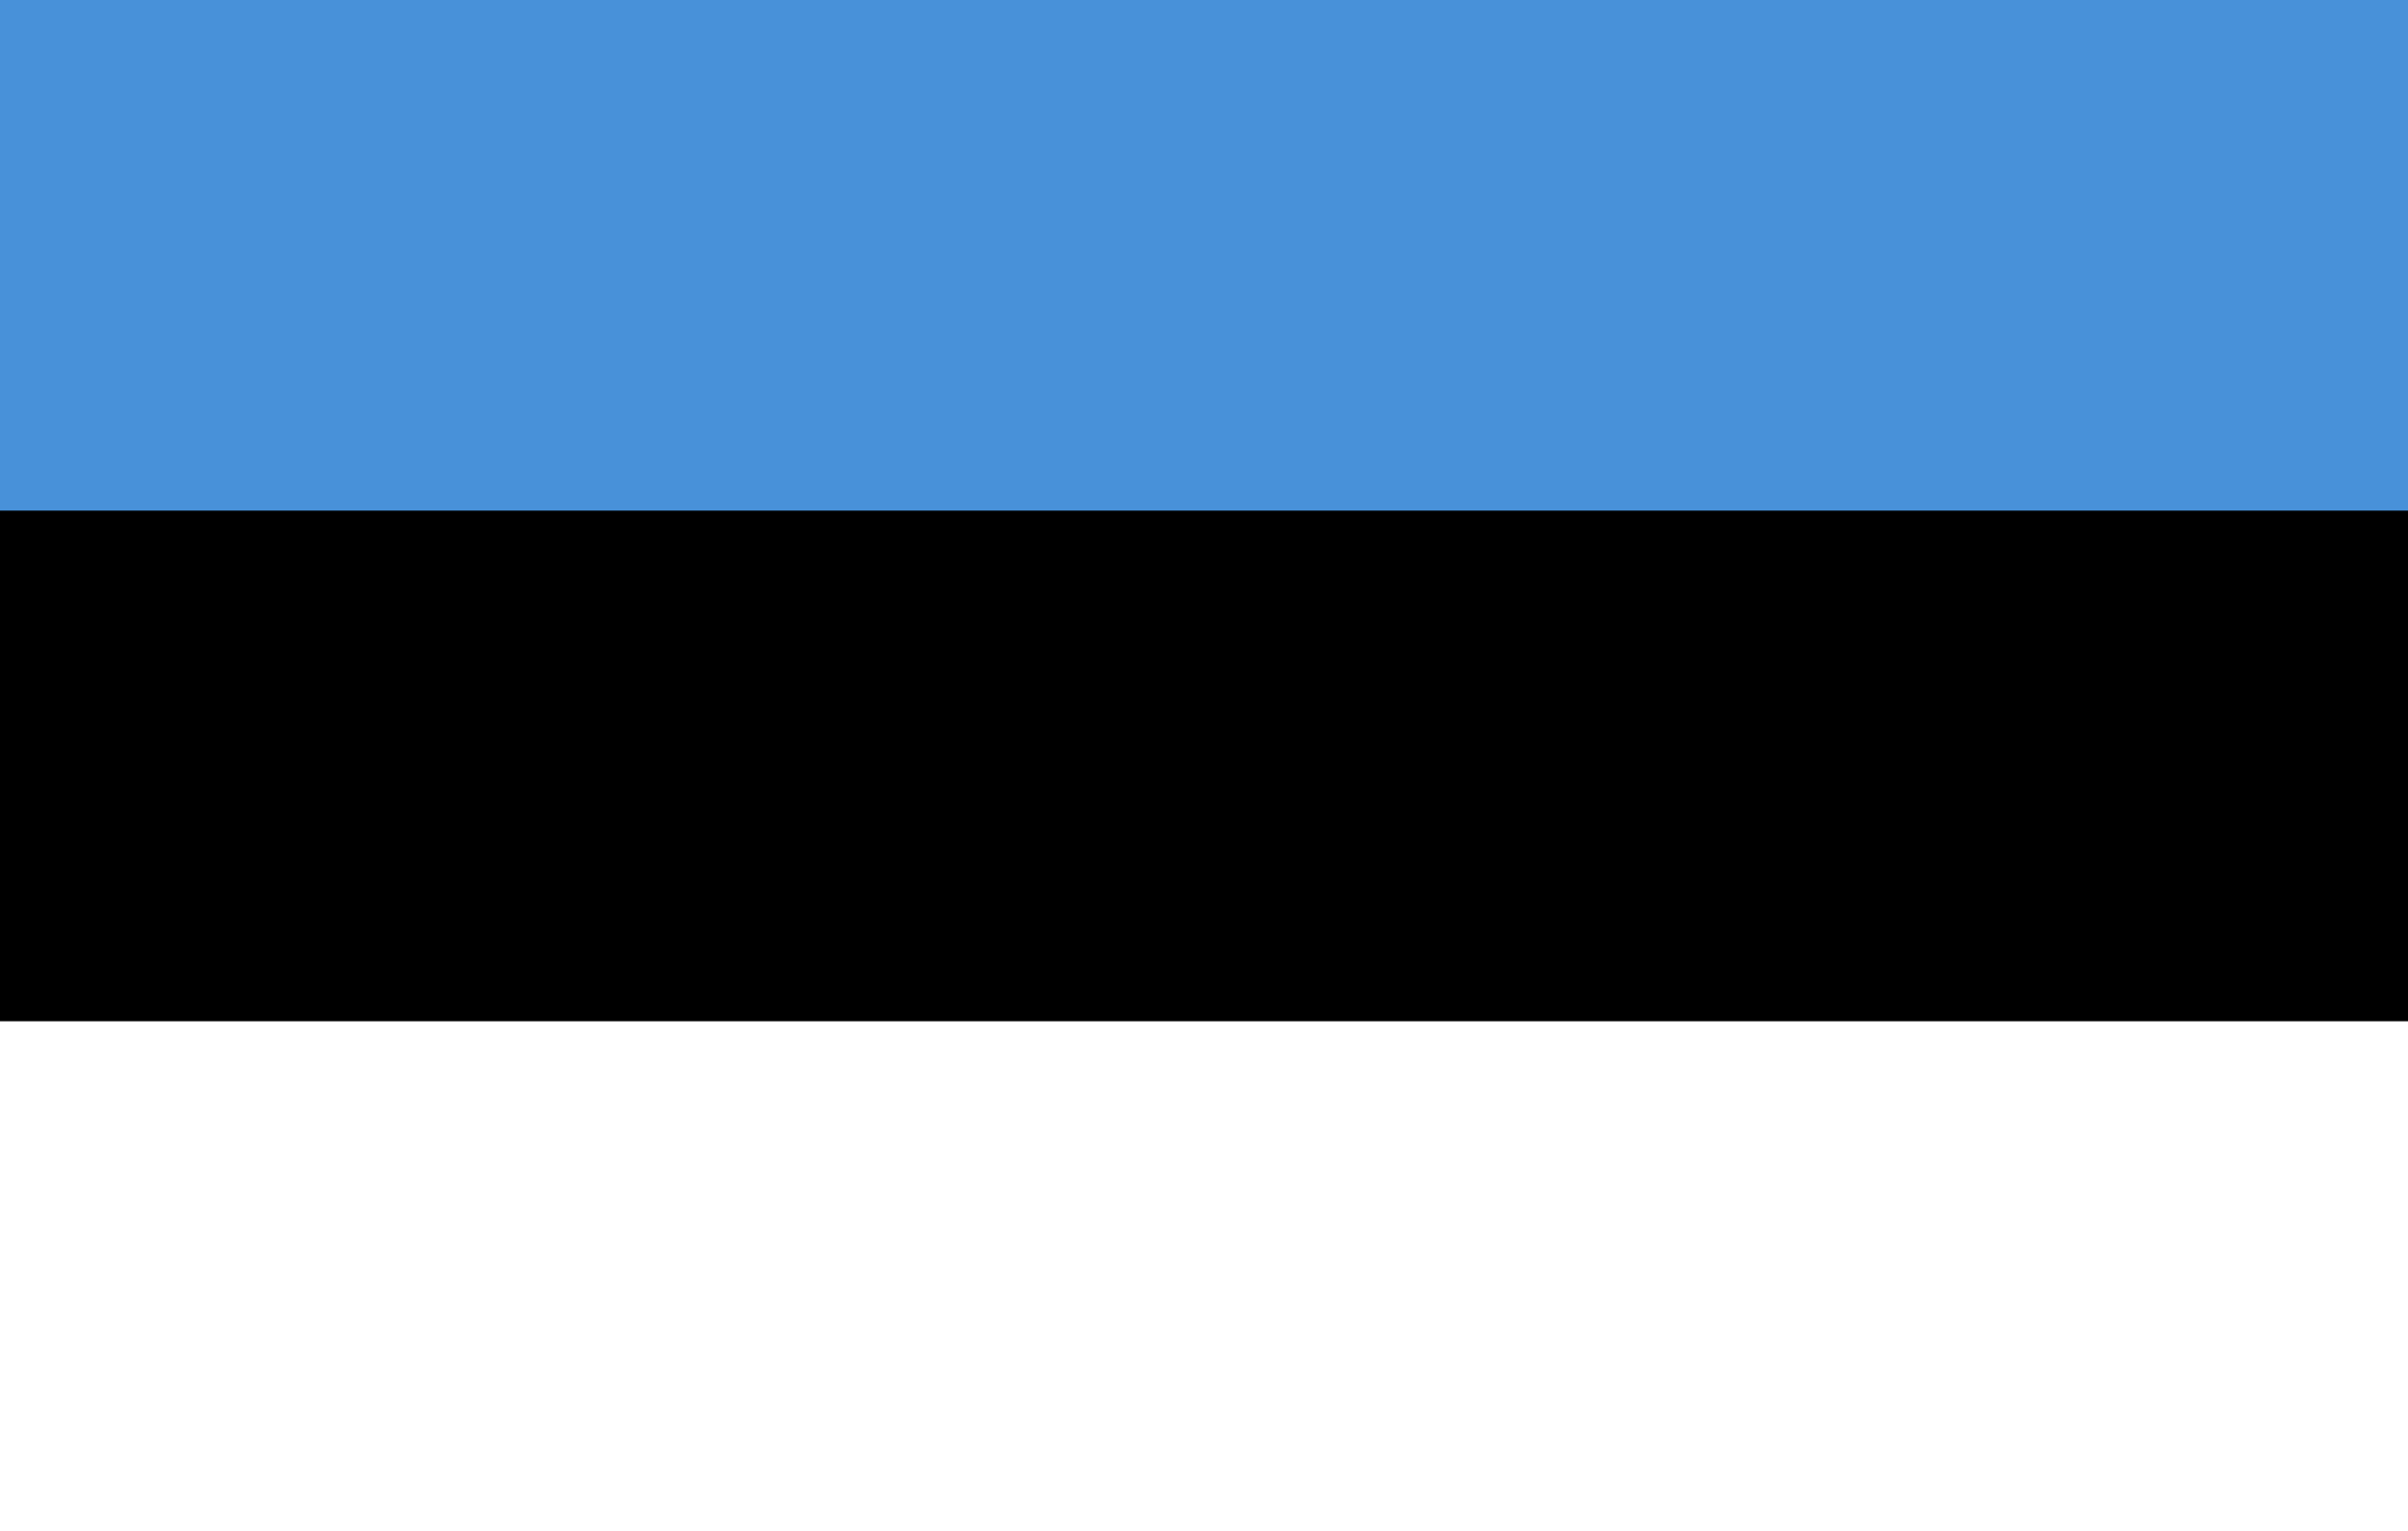 <svg viewBox="0 0 1000 636" xmlns="http://www.w3.org/2000/svg"><path d="m0 0h1000v636h-1000z" fill="#4891d9"/><g fill-rule="evenodd"><path d="m0 212.121h1000v424.242h-1000zm0 0"/><path d="m0 424.242h1000v212.121h-1000zm0 0" fill="#fff"/></g></svg>
